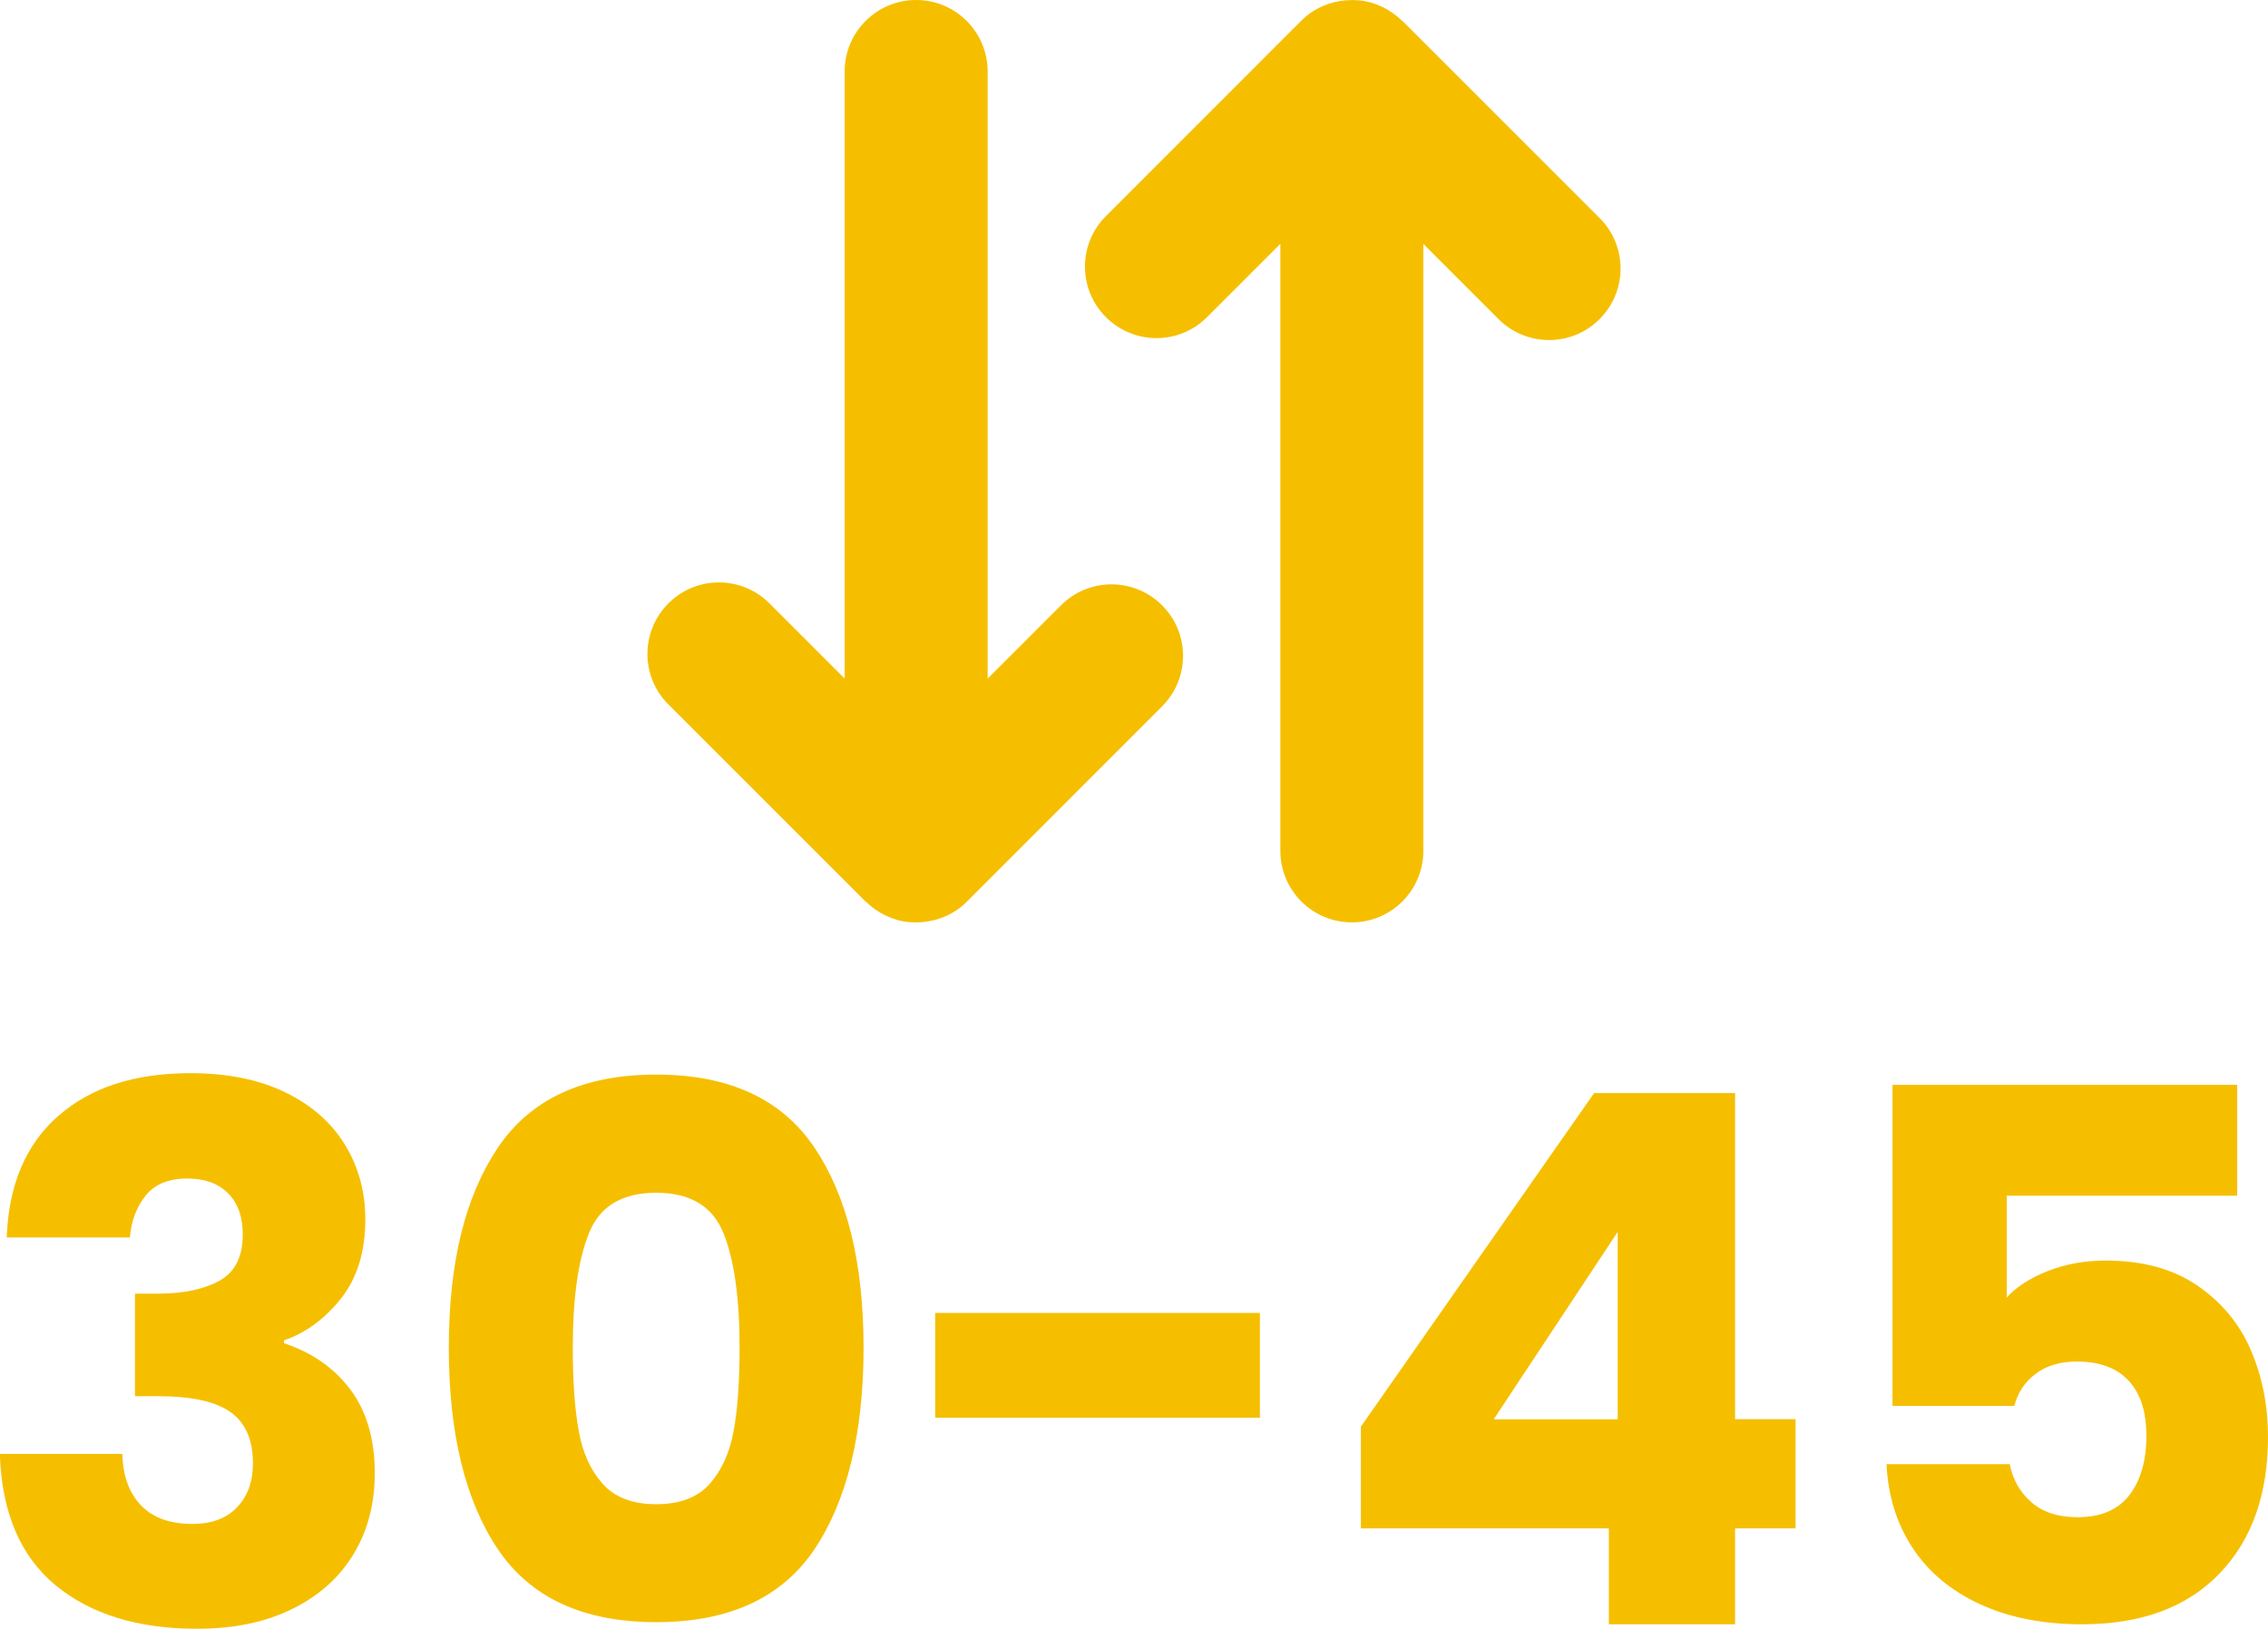 <?xml version="1.0" encoding="UTF-8"?>
<svg id="Layer_2" data-name="Layer 2" xmlns="http://www.w3.org/2000/svg" viewBox="0 0 223 160.18">
  <defs>
    <style>
      .cls-1 {
        fill: #f5bf00;
      }
    </style>
  </defs>
  <g id="Layer_1-2" data-name="Layer 1">
    <g>
      <g>
        <path class="cls-1" d="m85.15,88.68c1.13,1.12,2.69,1.88,4.28,2.01,1.61.13,3.27-.26,4.61-1.17.37-.24.71-.53,1.02-.84h0s19.2-19.21,19.2-19.21c2.75-2.75,2.75-7.2,0-9.94-2.75-2.75-7.2-2.75-9.94,0l-7.21,7.21V7.03c0-3.88-3.15-7.03-7.03-7.03s-7.03,3.15-7.03,7.03v59.7l-7.39-7.39c-2.75-2.75-7.2-2.75-9.94,0-2.75,2.75-2.75,7.2,0,9.94l19.4,19.4s0,0,.02,0Z"/>
        <path class="cls-1" d="m137.85,2.04c-1.13-1.12-2.69-1.88-4.28-2.01-1.61-.13-3.27.26-4.61,1.17-.37.24-.71.53-1.02.84h0s-19.2,19.21-19.2,19.21c-2.75,2.75-2.75,7.2,0,9.94,2.75,2.75,7.2,2.75,9.94,0l7.21-7.21v59.7c0,3.88,3.15,7.03,7.03,7.03s7.03-3.15,7.03-7.03V23.99l7.39,7.39c2.75,2.75,7.2,2.75,9.94,0,2.75-2.75,2.75-7.2,0-9.94l-19.4-19.4s0,0-.02,0Z"/>
      </g>
      <g>
        <path class="cls-1" d="m5.73,109.75c3.19-2.81,7.52-4.21,12.99-4.21,3.63,0,6.74.63,9.32,1.88,2.59,1.26,4.55,2.98,5.88,5.16,1.33,2.17,2,4.62,2,7.33,0,3.19-.8,5.79-2.4,7.8s-3.46,3.37-5.59,4.1v.29c2.76.92,4.94,2.44,6.53,4.57,1.59,2.13,2.39,4.87,2.39,8.2,0,3-.69,5.65-2.07,7.94-1.38,2.3-3.38,4.1-6.02,5.41-2.63,1.31-5.77,1.96-9.4,1.96-5.81,0-10.44-1.43-13.9-4.28-3.46-2.86-5.29-7.16-5.48-12.92h12.05c.05,2.13.65,3.81,1.81,5.04,1.16,1.23,2.85,1.85,5.08,1.85,1.89,0,3.35-.54,4.39-1.64,1.04-1.09,1.56-2.53,1.56-4.32,0-2.32-.74-4-2.21-5.04s-3.83-1.56-7.07-1.56h-2.32v-10.09h2.32c2.47,0,4.46-.43,5.99-1.27s2.29-2.36,2.29-4.54c0-1.74-.48-3.09-1.45-4.06s-2.3-1.45-3.99-1.45c-1.84,0-3.21.56-4.1,1.67-.9,1.11-1.42,2.49-1.56,4.13H.66c.19-5.17,1.88-9.17,5.08-11.97Z"/>
        <path class="cls-1" d="m48.95,112.87c3.22-4.79,8.4-7.19,15.57-7.19s12.35,2.4,15.57,7.19c3.21,4.79,4.82,11.34,4.82,19.67s-1.61,15.02-4.82,19.81c-3.22,4.79-8.41,7.18-15.57,7.18s-12.35-2.39-15.57-7.18-4.82-11.4-4.82-19.81,1.61-14.88,4.82-19.67Zm22.17,8.38c-1.06-2.63-3.27-3.95-6.6-3.95s-5.54,1.32-6.6,3.95c-1.07,2.64-1.6,6.4-1.6,11.29,0,3.29.19,6.01.58,8.16.38,2.16,1.17,3.9,2.36,5.23,1.19,1.33,2.94,2,5.26,2s4.07-.66,5.26-2c1.18-1.33,1.97-3.07,2.36-5.23.39-2.15.58-4.87.58-8.16,0-4.88-.53-8.65-1.59-11.29Z"/>
        <path class="cls-1" d="m123.88,129.12v10.31h-31.93v-10.31h31.93Z"/>
        <path class="cls-1" d="m133.81,150.32v-10.02l22.93-32.8h13.86v32.07h5.95v10.74h-5.95v9.43h-12.41v-9.43h-24.38Zm25.25-29.17l-12.19,18.43h12.19v-18.43Z"/>
        <path class="cls-1" d="m219.95,117.59h-22.64v10.01c.97-1.06,2.32-1.93,4.06-2.61,1.74-.68,3.63-1.02,5.66-1.02,3.63,0,6.64.82,9.04,2.47,2.39,1.64,4.15,3.77,5.26,6.38,1.12,2.62,1.67,5.44,1.67,8.49,0,5.66-1.59,10.15-4.79,13.46-3.19,3.31-7.69,4.97-13.49,4.97-3.87,0-7.23-.67-10.09-2-2.85-1.33-5.06-3.18-6.6-5.55-1.55-2.37-2.39-5.1-2.54-8.2h12.12c.29,1.5.99,2.75,2.11,3.73,1.11.99,2.63,1.49,4.57,1.49,2.27,0,3.96-.73,5.08-2.17,1.11-1.45,1.67-3.39,1.67-5.81s-.58-4.19-1.74-5.44c-1.16-1.26-2.86-1.89-5.08-1.89-1.64,0-3,.4-4.06,1.2s-1.77,1.85-2.1,3.16h-11.98v-31.57h33.89v10.89Z"/>
      </g>
    </g>
  </g>
</svg>